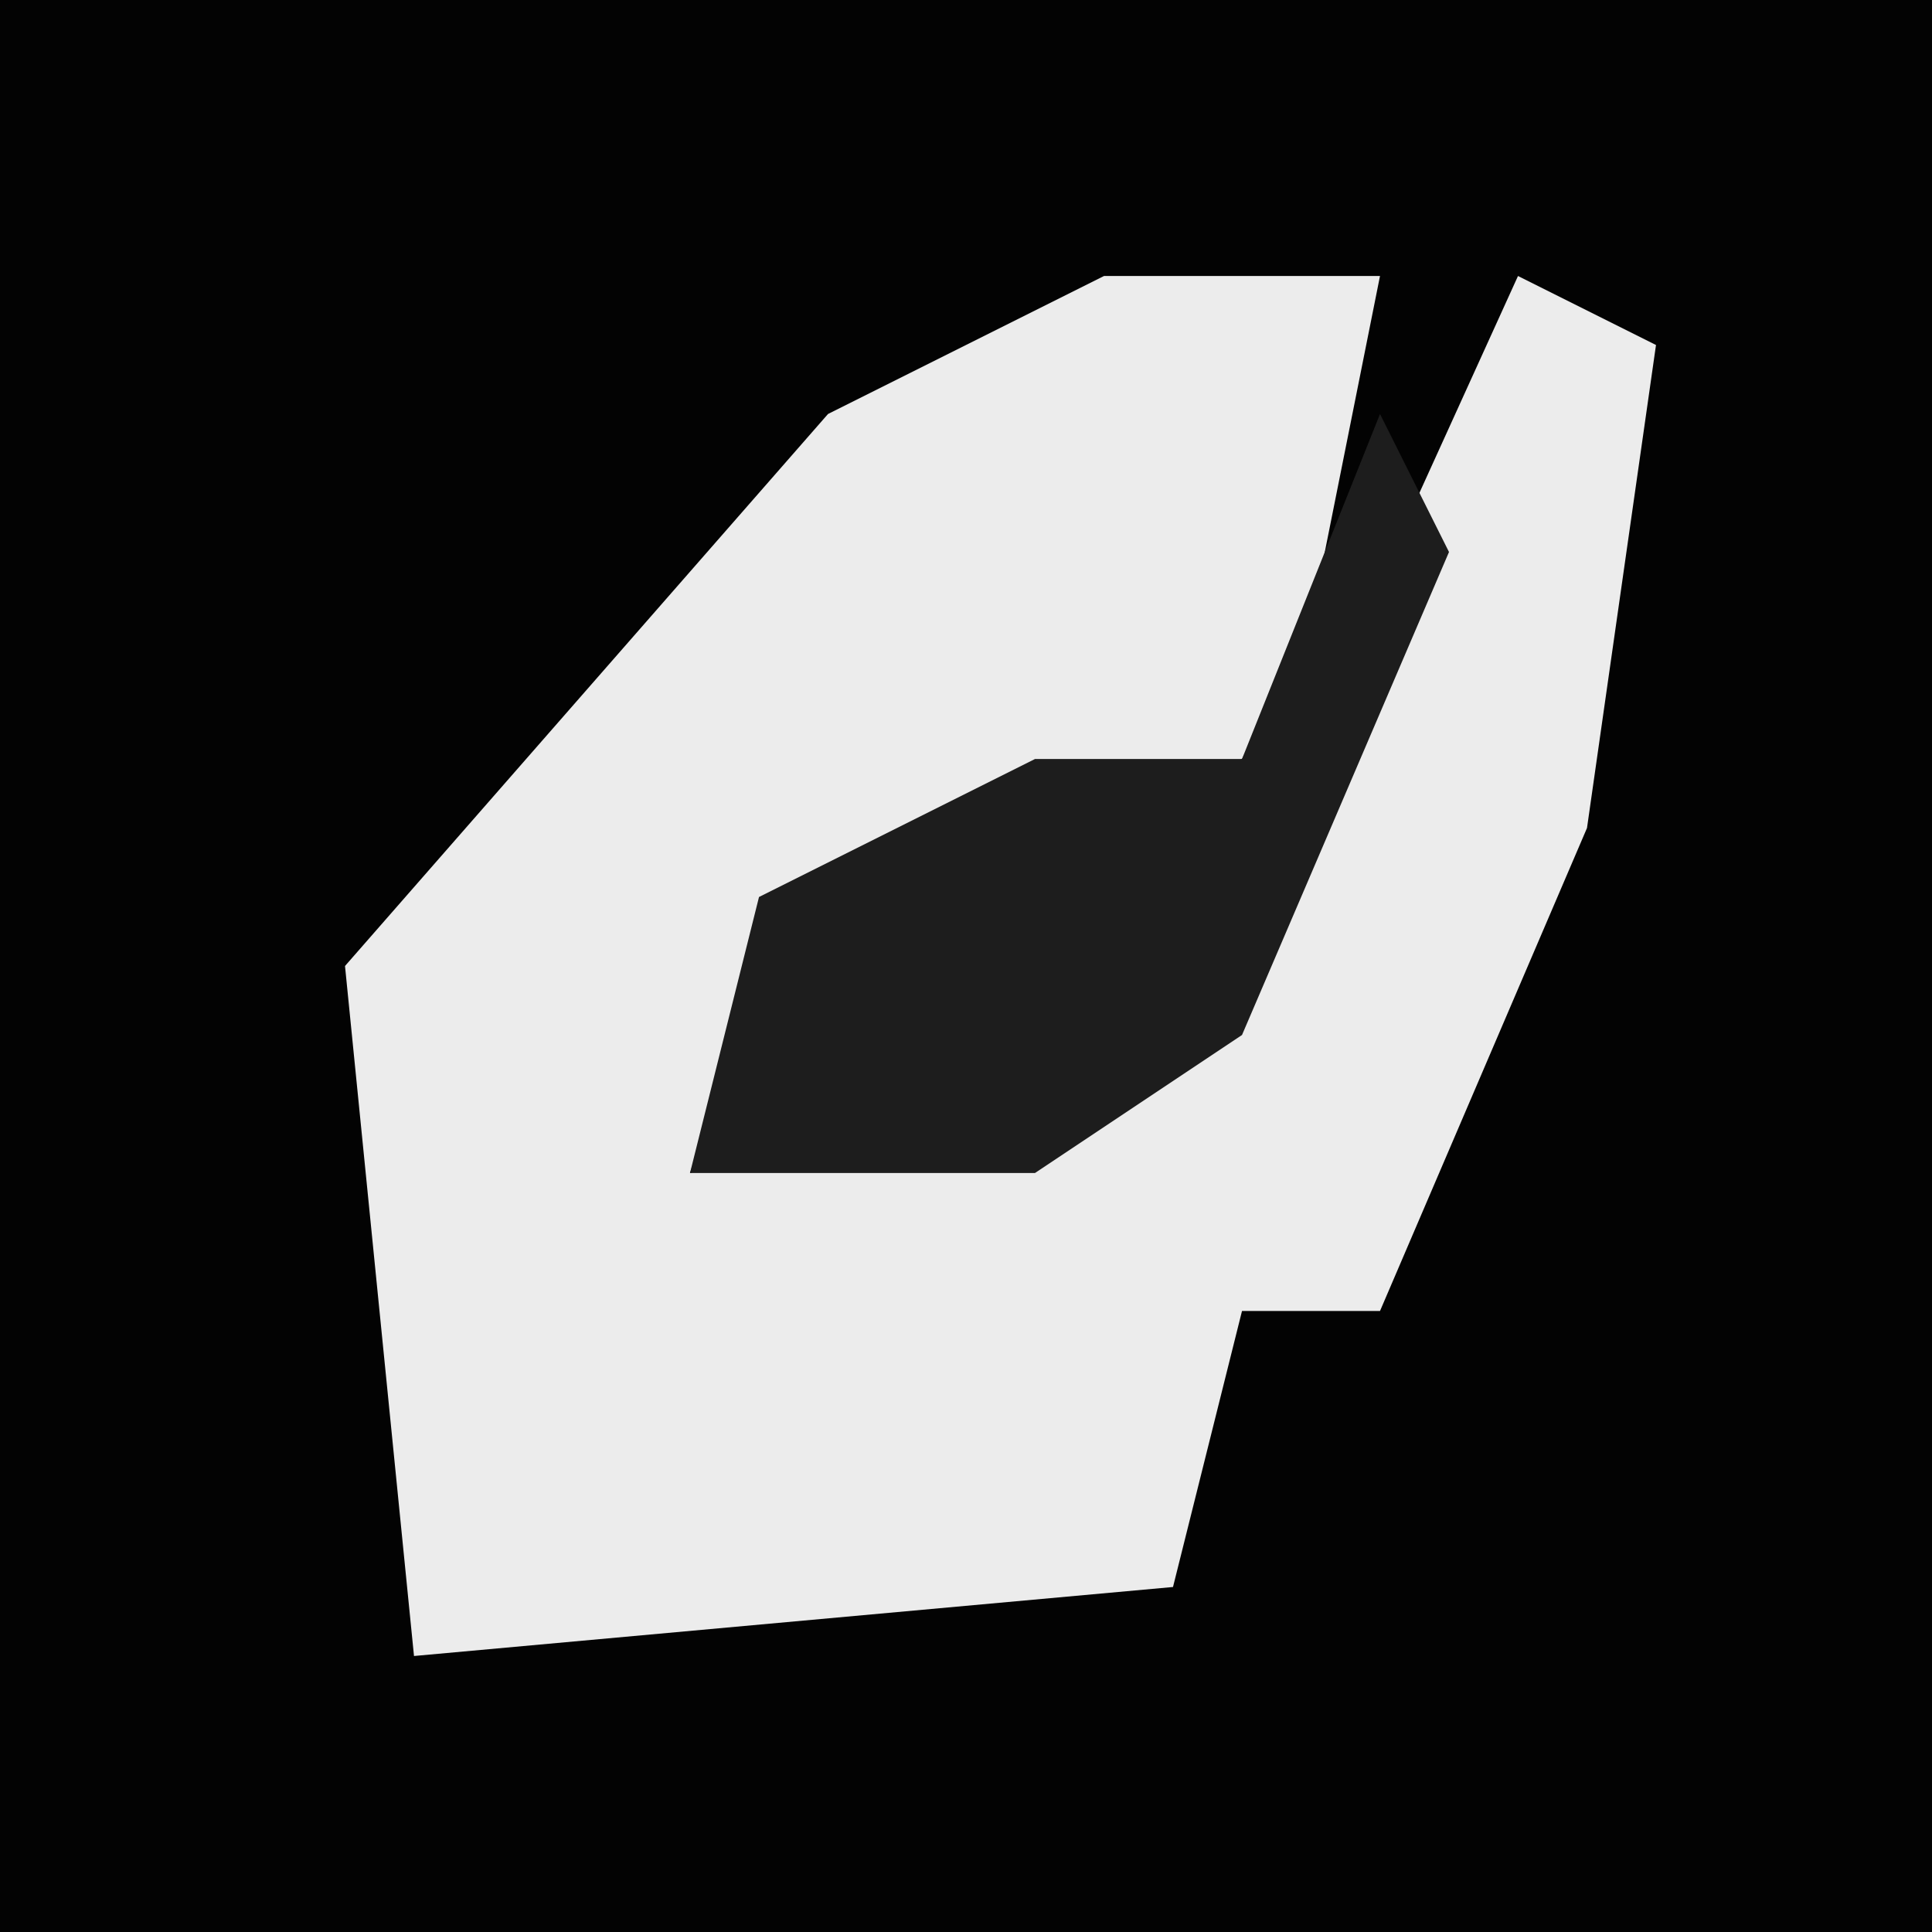 <?xml version="1.0" encoding="UTF-8"?>
<svg version="1.1" xmlns="http://www.w3.org/2000/svg" width="28" height="28">
<path d="M0,0 L28,0 L28,28 L0,28 Z " fill="#030303" transform="translate(0,0)"/>
<path d="M0,0 L4,0 L3,5 L2,7 L-5,10 L-6,13 L1,11 L6,0 L8,1 L7,8 L4,15 L2,15 L1,19 L-10,20 L-11,10 L-4,2 Z " fill="#ECECEC" transform="translate(16,4)"/>
<path d="M0,0 L1,2 L-2,9 L-5,11 L-10,11 L-9,7 L-5,5 L-2,5 Z " fill="#1D1D1D" transform="translate(20,6)"/>
</svg>
